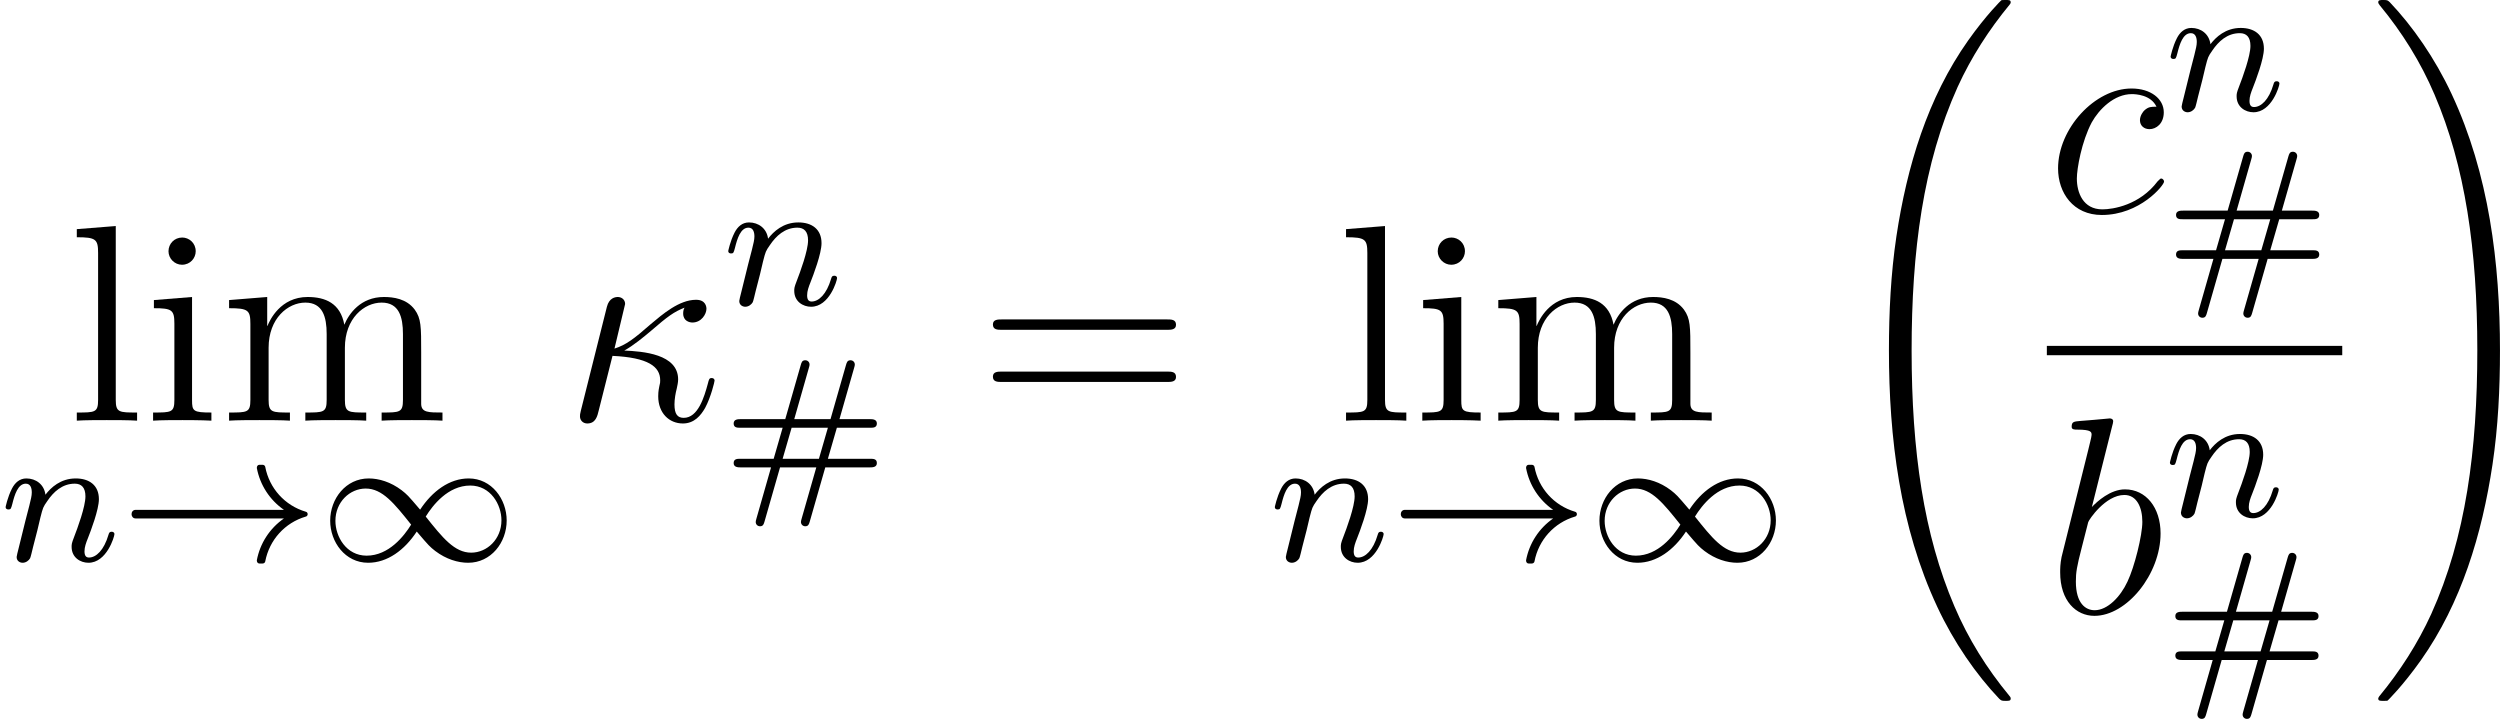 <?xml version='1.0' encoding='UTF-8'?>
<!-- This file was generated by dvisvgm 2.9.1 -->
<svg version='1.1' xmlns='http://www.w3.org/2000/svg' xmlns:xlink='http://www.w3.org/1999/xlink' width='106.576pt' height='30.646pt' viewBox='148.19 336.306 106.576 30.646'>
<defs>
<path id='g37-32' d='M7.542 29.38C7.542 29.35 7.542 29.33 7.482 29.26C6.526 28.105 5.729 26.829 5.141 25.445C3.836 22.396 3.318 18.829 3.318 14.545C3.318 10.301 3.806 6.575 5.28 3.308C5.858 2.042 6.615 .867 7.502-.209C7.522-.239 7.542-.259 7.542-.299C7.542-.399 7.472-.399 7.323-.399S7.153-.399 7.133-.379C7.133-.379 6.506 .229 5.729 1.325C3.995 3.776 3.118 6.705 2.67 9.674C2.431 11.278 2.351 12.912 2.351 14.535C2.351 18.262 2.819 22.067 4.413 25.474C5.121 26.989 6.067 28.354 7.054 29.39C7.143 29.469 7.153 29.479 7.323 29.479C7.472 29.479 7.542 29.479 7.542 29.38Z'/>
<path id='g37-33' d='M5.529 14.545C5.529 10.819 5.061 7.014 3.467 3.606C2.76 2.092 1.813 .727 .827-.309C.737-.389 .727-.399 .558-.399C.418-.399 .339-.399 .339-.299C.339-.259 .379-.209 .399-.179C1.355 .976 2.152 2.252 2.74 3.636C4.045 6.685 4.563 10.252 4.563 14.535C4.563 18.78 4.075 22.506 2.6 25.773C2.022 27.039 1.265 28.214 .379 29.29C.369 29.31 .339 29.35 .339 29.38C.339 29.479 .418 29.479 .558 29.479C.707 29.479 .727 29.479 .747 29.46C.747 29.46 1.375 28.852 2.152 27.756C3.885 25.305 4.762 22.376 5.21 19.407C5.45 17.803 5.529 16.169 5.529 14.545Z'/>
<path id='g26-35' d='M6.575-1.148C6.575-1.331 6.416-1.331 6.296-1.331H4.487L4.87-2.654H6.296C6.416-2.654 6.575-2.654 6.575-2.837S6.384-3.021 6.265-3.021H4.981L5.603-5.197C5.627-5.268 5.635-5.324 5.635-5.348C5.635-5.452 5.555-5.531 5.452-5.531C5.316-5.531 5.292-5.436 5.26-5.332L4.599-3.021H3.053L3.674-5.197C3.698-5.268 3.706-5.324 3.706-5.348C3.706-5.452 3.626-5.531 3.523-5.531C3.387-5.531 3.363-5.436 3.332-5.332L2.67-3.021H.781C.662-3.021 .47-3.021 .47-2.837S.63-2.654 .749-2.654H2.558L2.176-1.331H.749C.63-1.331 .47-1.331 .47-1.148S.662-.964 .781-.964H2.064L1.443 1.211C1.419 1.283 1.411 1.339 1.411 1.363C1.411 1.467 1.49 1.546 1.594 1.546C1.73 1.546 1.753 1.451 1.785 1.347L2.447-.964H3.993L3.371 1.211C3.347 1.283 3.339 1.339 3.339 1.363C3.339 1.467 3.419 1.546 3.523 1.546C3.658 1.546 3.682 1.451 3.714 1.347L4.376-.964H6.265C6.384-.964 6.575-.964 6.575-1.148ZM4.487-2.654L4.105-1.331H2.558L2.941-2.654H4.487Z'/>
<path id='g24-20' d='M6.396-1.71C6.396-1.769 6.348-1.817 6.276-1.817C6.169-1.817 6.157-1.769 6.109-1.578C5.954-1.004 5.691-.12 5.081-.12C4.818-.12 4.686-.275 4.686-.693C4.686-.921 4.734-1.184 4.782-1.363C4.806-1.482 4.842-1.626 4.842-1.757C4.842-2.845 3.335-2.953 2.546-2.989C2.941-3.204 3.383-3.575 3.682-3.826C4.4-4.447 4.663-4.639 5.117-4.818C5.069-4.746 5.057-4.651 5.057-4.567C5.057-4.244 5.332-4.184 5.452-4.184C5.834-4.184 6.049-4.543 6.049-4.77C6.049-4.842 6.025-5.153 5.607-5.153C4.89-5.153 4.184-4.543 3.658-4.101C2.965-3.491 2.618-3.228 2.128-3.072L2.582-4.973C2.582-5.165 2.427-5.272 2.271-5.272C2.164-5.272 1.901-5.236 1.805-4.854L.693-.418C.658-.275 .658-.251 .658-.179C.658-.012 .789 .12 .968 .12C1.327 .12 1.399-.191 1.459-.442L2.044-2.762C3.563-2.69 4.077-2.307 4.077-1.722C4.077-1.638 4.077-1.602 4.041-1.47C3.993-1.243 3.993-1.112 3.993-1.04C3.993-.323 4.459 .12 5.045 .12C5.535 .12 5.81-.227 5.99-.538C6.241-1.004 6.396-1.662 6.396-1.71Z'/>
<path id='g24-98' d='M4.818-3.395C4.818-4.495 4.196-5.272 3.3-5.272C2.678-5.272 2.116-4.758 1.889-4.519L2.762-7.998C2.774-8.046 2.798-8.118 2.798-8.177C2.798-8.297 2.654-8.297 2.654-8.297L1.997-8.237C1.793-8.225 1.614-8.201 1.399-8.189C1.112-8.165 1.028-8.153 1.028-7.938C1.028-7.819 1.148-7.819 1.267-7.819C1.877-7.819 1.877-7.711 1.877-7.592C1.877-7.508 1.781-7.161 1.733-6.946L1.447-5.798L.598-2.391C.538-2.092 .538-1.889 .538-1.733C.538-.514 1.219 .12 1.997 .12C3.383 .12 4.818-1.662 4.818-3.395ZM3.407-1.339C3.108-.693 2.558-.12 2.008-.12C1.626-.12 1.207-.406 1.207-1.339C1.207-1.733 1.243-1.961 1.459-2.798L1.733-3.873C1.757-3.969 2.463-5.033 3.276-5.033C3.802-5.033 4.041-4.507 4.041-3.885C4.041-3.312 3.706-1.961 3.407-1.339Z'/>
<path id='g24-99' d='M4.997-1.303C4.997-1.375 4.926-1.435 4.878-1.435C4.842-1.435 4.83-1.423 4.722-1.315C3.957-.299 2.821-.12 2.367-.12C1.542-.12 1.279-.837 1.279-1.435C1.279-1.853 1.482-3.013 1.913-3.826C2.224-4.388 2.869-5.033 3.622-5.033C3.778-5.033 4.435-5.009 4.674-4.495C4.447-4.495 4.34-4.495 4.172-4.352C4.101-4.292 3.969-4.113 3.969-3.921C3.969-3.682 4.148-3.539 4.376-3.539C4.663-3.539 4.985-3.778 4.985-4.256C4.985-4.83 4.435-5.272 3.61-5.272C2.044-5.272 .478-3.563 .478-1.865C.478-.825 1.124 .12 2.343 .12C3.969 .12 4.997-1.148 4.997-1.303Z'/>
<path id='g27-61' d='M8.452-4.089C8.452-4.316 8.249-4.316 8.07-4.316H1.028C.861-4.316 .646-4.316 .646-4.101C.646-3.873 .849-3.873 1.028-3.873H8.07C8.237-3.873 8.452-3.873 8.452-4.089ZM8.452-1.865C8.452-2.092 8.249-2.092 8.07-2.092H1.028C.861-2.092 .646-2.092 .646-1.877C.646-1.65 .849-1.65 1.028-1.65H8.07C8.237-1.65 8.452-1.65 8.452-1.865Z'/>
<path id='g27-105' d='M2.881 0V-.347C2.104-.347 2.056-.406 2.056-.873V-5.272L.43-5.141V-4.794C1.196-4.794 1.303-4.722 1.303-4.136V-.885C1.303-.347 1.172-.347 .395-.347V0C.729-.024 1.303-.024 1.65-.024C1.781-.024 2.475-.024 2.881 0ZM2.212-7.221C2.212-7.58 1.925-7.807 1.638-7.807C1.303-7.807 1.052-7.544 1.052-7.221C1.052-6.91 1.315-6.647 1.626-6.647C1.985-6.647 2.212-6.934 2.212-7.221Z'/>
<path id='g27-108' d='M2.965 0V-.347C2.2-.347 2.056-.347 2.056-.885V-8.297L.395-8.165V-7.819C1.207-7.819 1.303-7.735 1.303-7.149V-.885C1.303-.347 1.172-.347 .395-.347V0C.729-.024 1.315-.024 1.674-.024S2.63-.024 2.965 0Z'/>
<path id='g27-109' d='M9.48 0V-.347C8.883-.347 8.584-.347 8.572-.705V-2.905C8.572-4.017 8.572-4.352 8.297-4.734C7.95-5.2 7.388-5.272 6.982-5.272C5.99-5.272 5.487-4.555 5.296-4.089C5.129-5.009 4.483-5.272 3.73-5.272C2.57-5.272 2.116-4.28 2.02-4.041H2.008V-5.272L.383-5.141V-4.794C1.196-4.794 1.291-4.71 1.291-4.125V-.885C1.291-.347 1.16-.347 .383-.347V0C.693-.024 1.339-.024 1.674-.024C2.02-.024 2.666-.024 2.977 0V-.347C2.212-.347 2.068-.347 2.068-.885V-3.108C2.068-4.364 2.893-5.033 3.634-5.033S4.543-4.423 4.543-3.694V-.885C4.543-.347 4.411-.347 3.634-.347V0C3.945-.024 4.591-.024 4.926-.024C5.272-.024 5.918-.024 6.229 0V-.347C5.464-.347 5.32-.347 5.32-.885V-3.108C5.32-4.364 6.145-5.033 6.886-5.033S7.795-4.423 7.795-3.694V-.885C7.795-.347 7.663-.347 6.886-.347V0C7.197-.024 7.843-.024 8.177-.024C8.524-.024 9.17-.024 9.48 0Z'/>
<path id='g20-33' d='M7.978-1.993C7.978-2.04 7.946-2.088 7.898-2.096C7.006-2.359 6.344-3.092 6.169-4.009C6.161-4.057 6.113-4.097 6.057-4.097H5.922C5.858-4.097 5.81-4.049 5.81-3.961C5.946-3.236 6.36-2.598 6.966-2.176H.646C.526-2.176 .47-2.08 .47-1.993S.526-1.809 .646-1.809H6.966C6.36-1.387 5.946-.749 5.81-.024C5.81 .064 5.858 .112 5.922 .112H6.057C6.113 .112 6.161 .072 6.169 .024C6.344-.893 7.006-1.626 7.898-1.889C7.946-1.897 7.978-1.945 7.978-1.993Z'/>
<path id='g20-49' d='M7.994-1.722C7.994-2.63 7.356-3.515 6.376-3.515C5.555-3.515 4.822-2.973 4.304-2.184C3.762-2.821 3.754-2.821 3.515-3.013C3.053-3.363 2.55-3.515 2.112-3.515C1.14-3.515 .47-2.654 .47-1.714C.47-.805 1.108 .08 2.088 .08C2.909 .08 3.642-.462 4.16-1.251C4.702-.614 4.71-.614 4.949-.422C5.412-.072 5.914 .08 6.352 .08C7.325 .08 7.994-.781 7.994-1.722ZM7.771-1.73C7.771-.925 7.157-.351 6.48-.351C5.77-.351 5.26-.988 4.543-1.889C4.838-2.367 5.491-3.212 6.44-3.212C7.309-3.212 7.771-2.399 7.771-1.73ZM3.921-1.546C3.626-1.068 2.973-.223 2.024-.223C1.156-.223 .693-1.036 .693-1.706C.693-2.511 1.307-3.084 1.985-3.084C2.694-3.084 3.204-2.447 3.921-1.546Z'/>
<path id='g23-110' d='M4.878-1.14C4.878-1.219 4.814-1.243 4.758-1.243C4.663-1.243 4.647-1.188 4.623-1.108C4.431-.454 4.097-.143 3.794-.143C3.666-.143 3.602-.223 3.602-.406S3.666-.765 3.746-.964C3.866-1.267 4.216-2.184 4.216-2.63C4.216-3.228 3.802-3.515 3.228-3.515C2.582-3.515 2.168-3.124 1.937-2.821C1.881-3.26 1.53-3.515 1.124-3.515C.837-3.515 .638-3.332 .51-3.084C.319-2.71 .239-2.295 .239-2.295C.239-2.224 .295-2.192 .359-2.192C.462-2.192 .47-2.224 .526-2.431C.622-2.821 .765-3.292 1.1-3.292C1.307-3.292 1.355-3.092 1.355-2.917C1.355-2.774 1.315-2.622 1.251-2.359L1.084-1.714L.789-.518C.757-.399 .709-.199 .709-.167C.709 .016 .861 .08 .964 .08C1.108 .08 1.227-.016 1.283-.112C1.307-.159 1.371-.43 1.411-.598L1.594-1.307C1.618-1.427 1.698-1.73 1.722-1.849C1.833-2.279 1.833-2.287 2.016-2.55C2.279-2.941 2.654-3.292 3.188-3.292C3.475-3.292 3.642-3.124 3.642-2.75C3.642-2.311 3.308-1.403 3.156-1.012C3.053-.749 3.053-.701 3.053-.598C3.053-.143 3.427 .08 3.77 .08C4.551 .08 4.878-1.036 4.878-1.14Z'/>
</defs>
<g id='page1'>
<use x='151.069' y='354.239' xlink:href='#g27-108'/>
<use x='154.321' y='354.239' xlink:href='#g27-105'/>
<use x='157.573' y='354.239' xlink:href='#g27-109'/>
<use x='148.19' y='360.217' xlink:href='#g23-110'/>
<use x='153.328' y='360.217' xlink:href='#g20-33'/>
<use x='161.796' y='360.217' xlink:href='#g20-49'/>
<use x='172.257' y='354.239' xlink:href='#g24-20'/>
<use x='178.996' y='349.303' xlink:href='#g23-110'/>
<use x='178.996' y='357.195' xlink:href='#g26-35'/>
<use x='189.872' y='354.239' xlink:href='#g27-61'/>
<use x='205.177' y='354.239' xlink:href='#g27-108'/>
<use x='208.429' y='354.239' xlink:href='#g27-105'/>
<use x='211.68' y='354.239' xlink:href='#g27-109'/>
<use x='202.297' y='360.217' xlink:href='#g23-110'/>
<use x='207.436' y='360.217' xlink:href='#g20-33'/>
<use x='215.904' y='360.217' xlink:href='#g20-49'/>
<use x='226.365' y='336.705' xlink:href='#g37-32'/>
<use x='235.448' y='345.351' xlink:href='#g24-99'/>
<use x='240.485' y='341.012' xlink:href='#g23-110'/>
<use x='240.485' y='348.306' xlink:href='#g26-35'/>
<rect x='235.448' y='351.051' height='.398' width='12.593'/>
<use x='235.478' y='362.44' xlink:href='#g24-98'/>
<use x='240.455' y='358.322' xlink:href='#g23-110'/>
<use x='240.455' y='365.406' xlink:href='#g26-35'/>
<use x='249.236' y='336.705' xlink:href='#g37-33'/>
</g>
</svg>